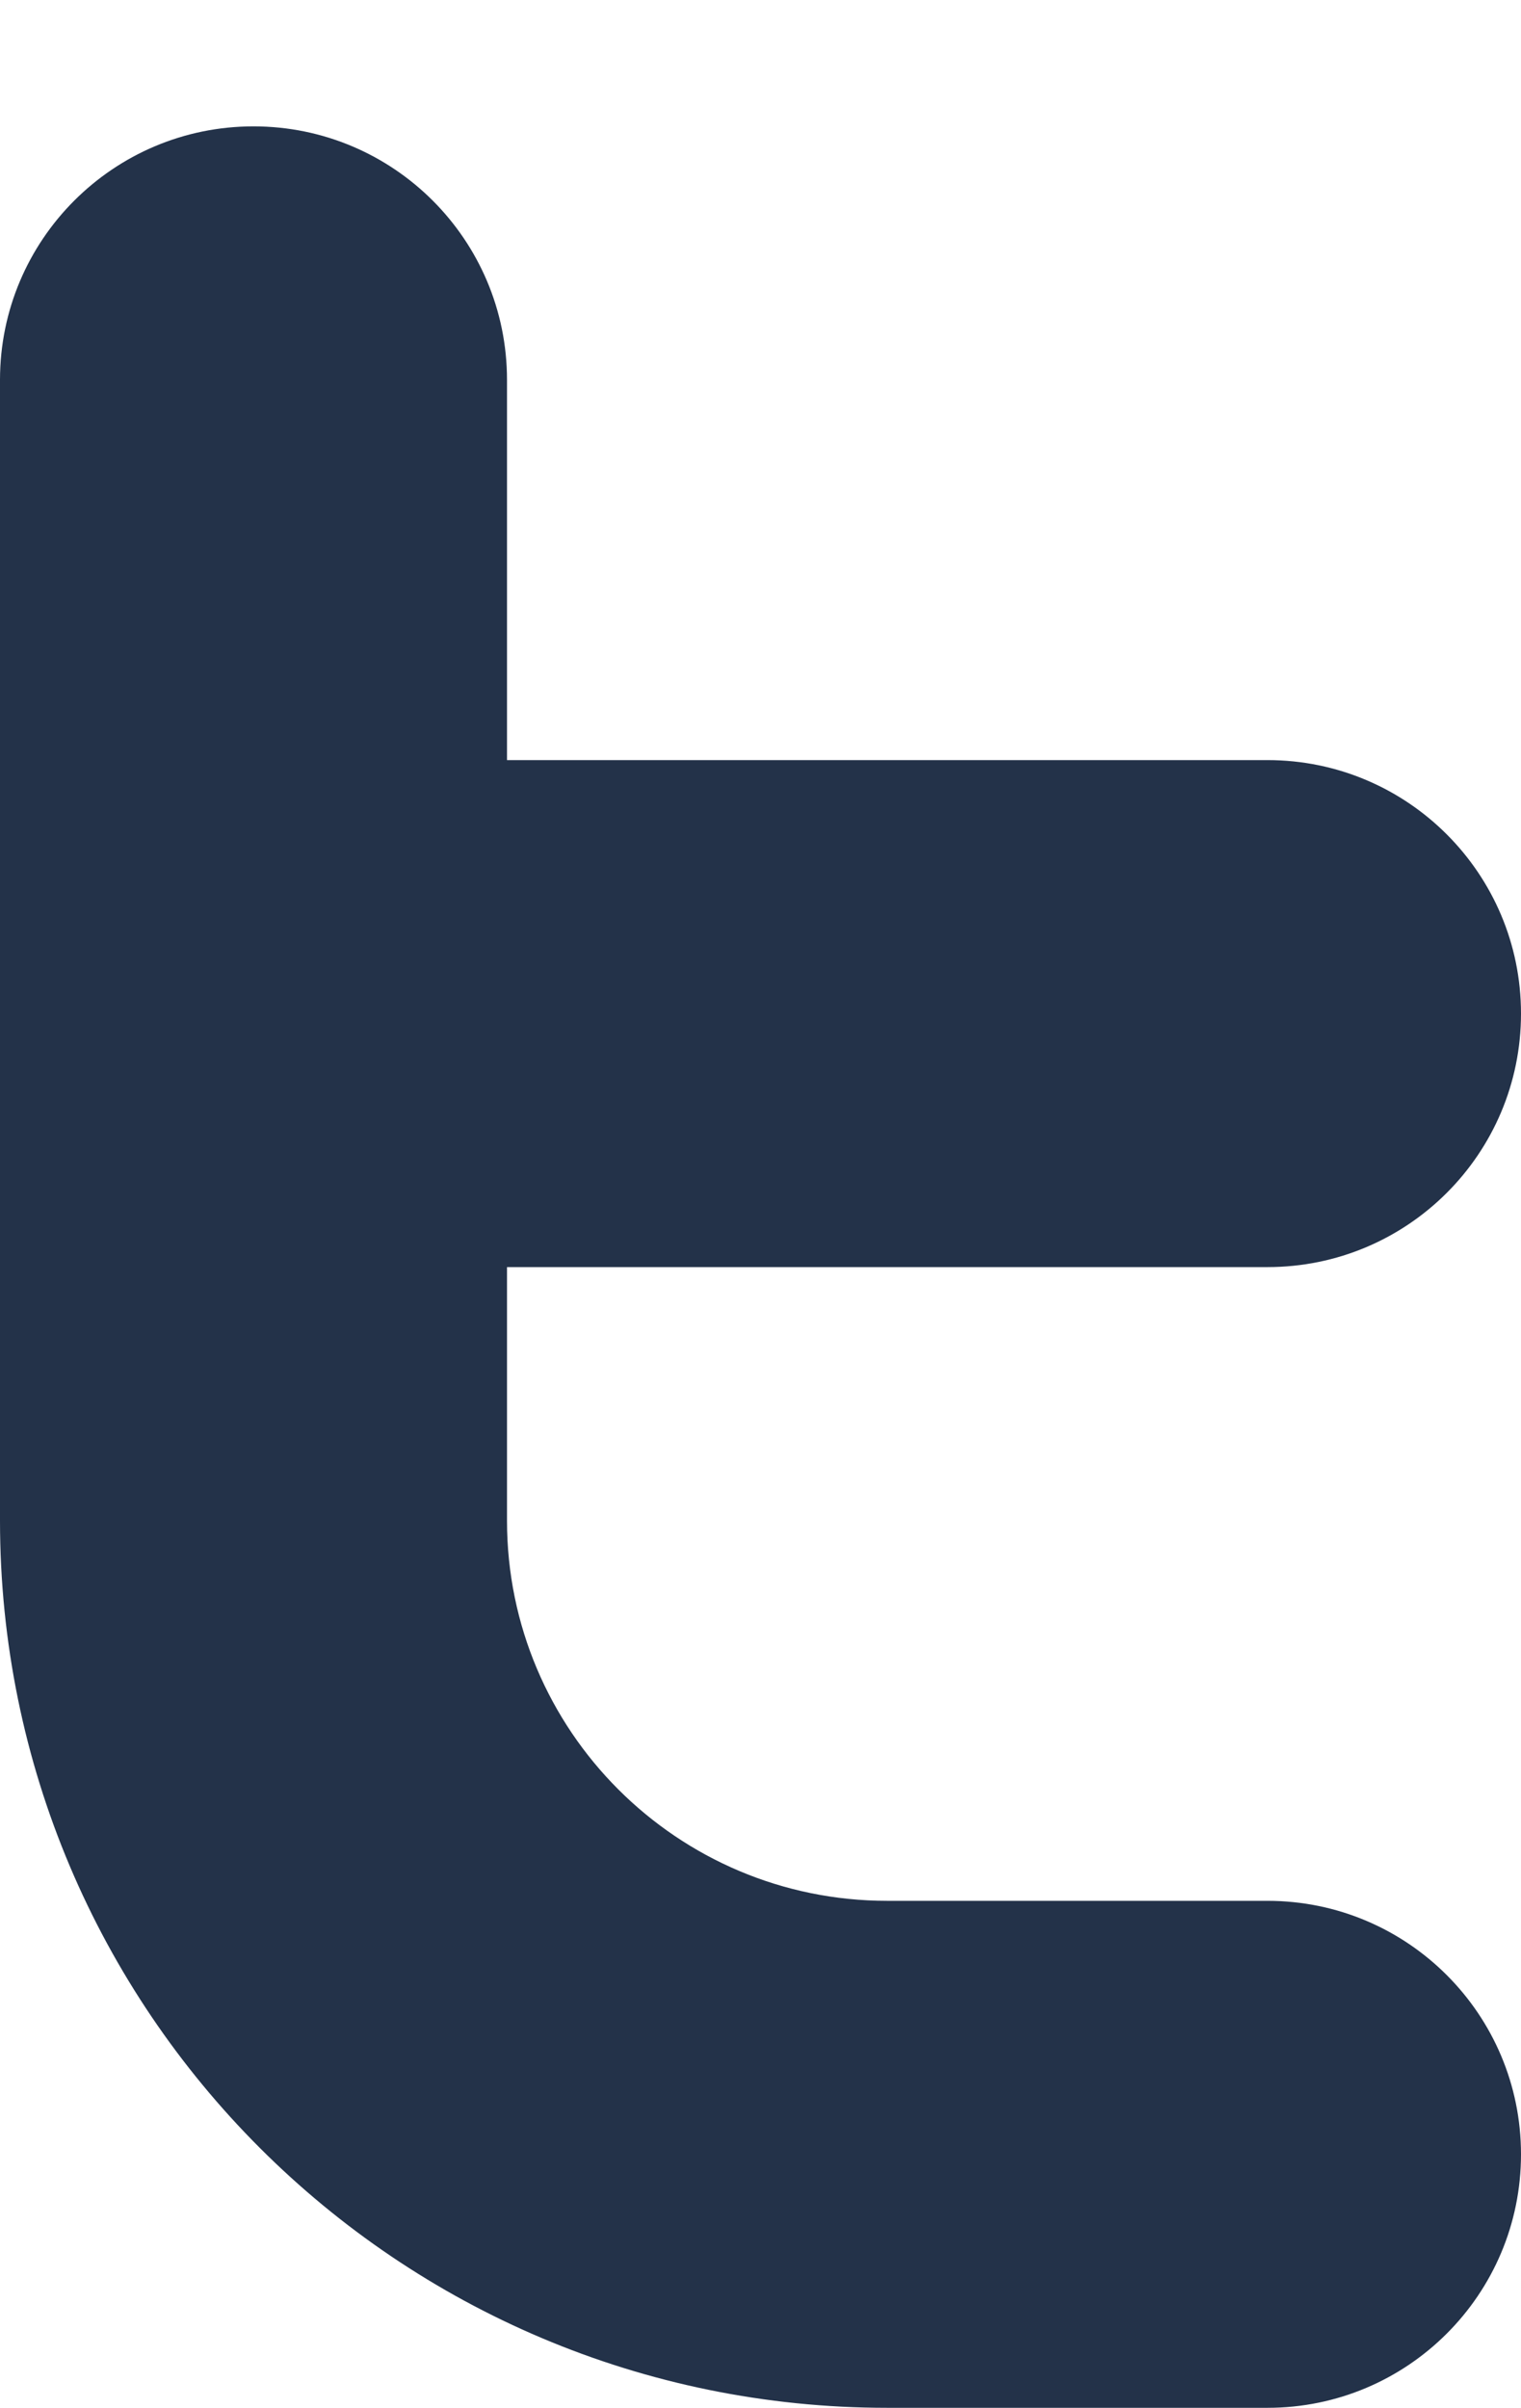 <svg width="12" height="19" viewBox="0 0 12 19" fill="none" xmlns="http://www.w3.org/2000/svg">
<path fill-rule="evenodd" clip-rule="evenodd" d="M2 0.997C3.105 0.997 4 1.893 4 2.997V5.997H10C11.105 5.997 12 6.893 12 7.997C12 9.102 11.105 9.997 10 9.997H4V11.997C4 13.654 5.343 14.997 7 14.997H10C11.105 14.997 12 15.893 12 16.997C12 18.102 11.105 18.997 10 18.997H7C3.134 18.997 0 15.863 0 11.997V2.997C0 1.893 0.895 0.997 2 0.997Z" fill="#233249"/>
</svg>

